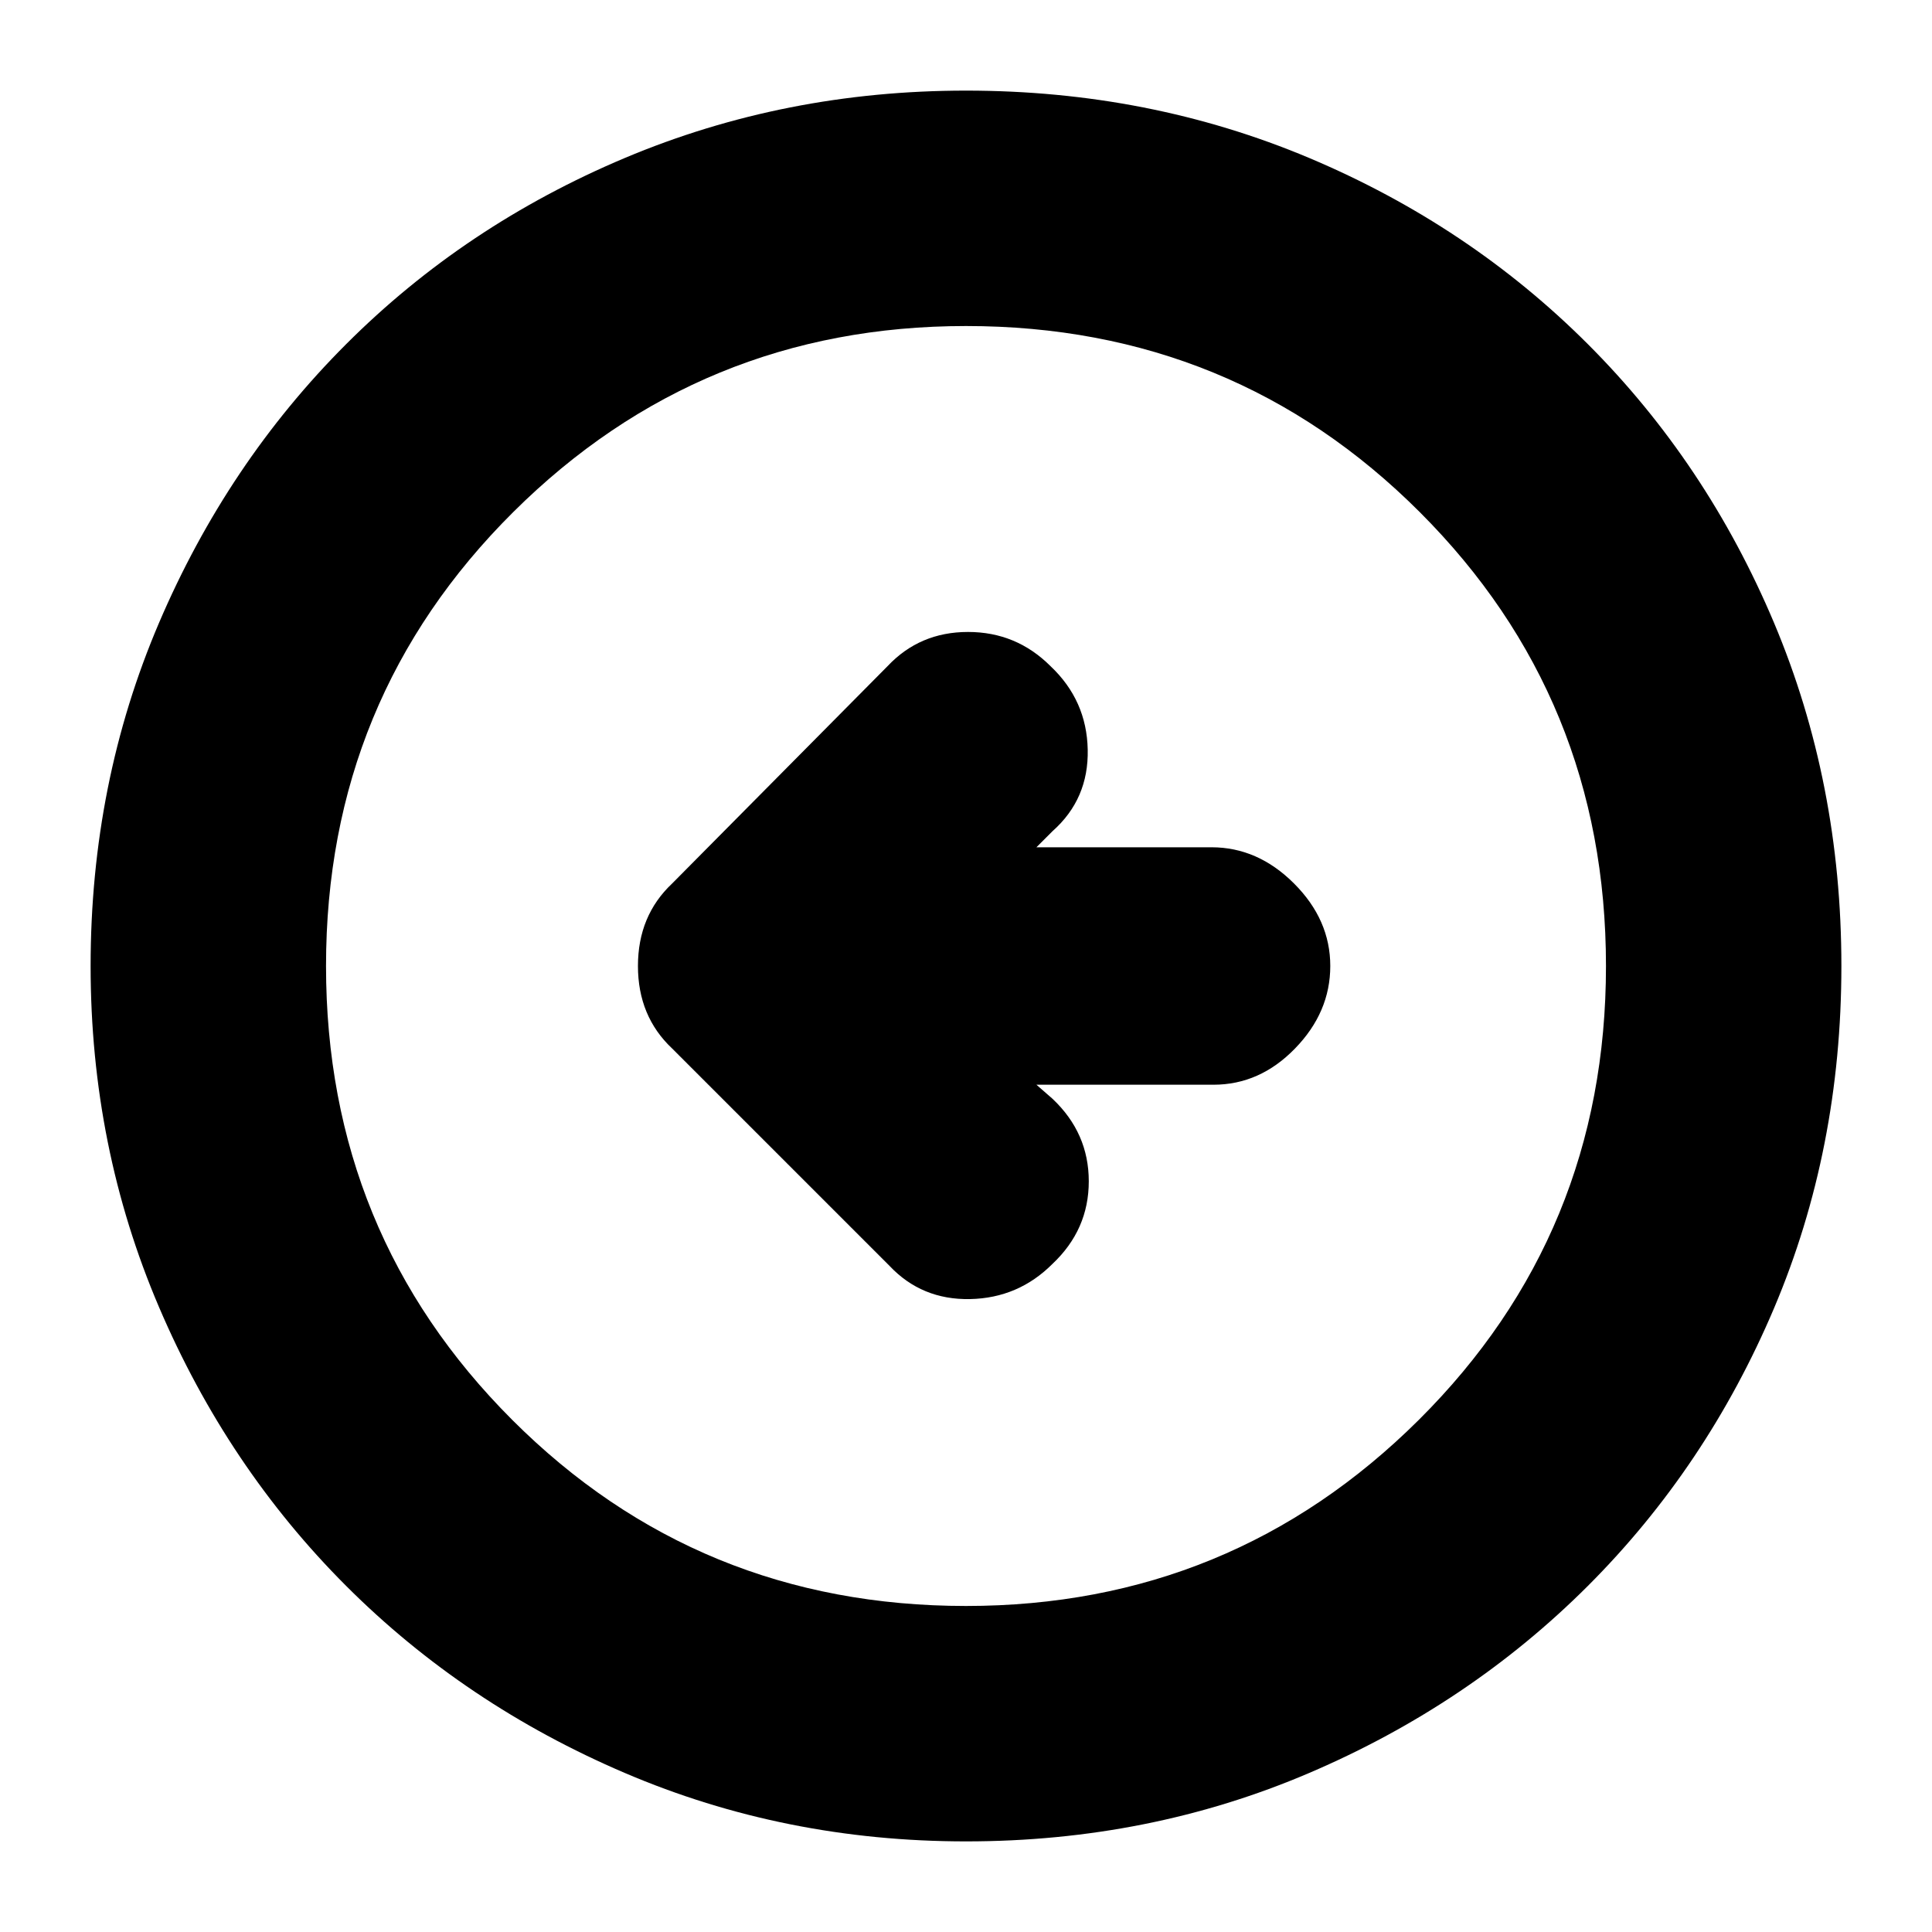 <svg xmlns="http://www.w3.org/2000/svg" height="20" width="20"><path d="M9.208 13.104q.334.354.834.344.5-.01.854-.365.375-.354.375-.854t-.375-.854l-.167-.146h1.833q.48 0 .844-.375.365-.375.365-.854t-.375-.854q-.375-.375-.854-.375h-1.813l.167-.167q.375-.333.364-.844-.01-.51-.385-.864-.354-.354-.854-.354t-.833.354l-2.23 2.25q-.354.333-.354.854 0 .521.354.854ZM10 19.062q-1.875 0-3.531-.708-1.657-.708-2.886-1.937t-1.937-2.886Q.938 11.875.938 10q0-1.896.708-3.552.708-1.656 1.937-2.885 1.229-1.23 2.886-1.928Q8.125.938 10 .938q1.896 0 3.552.697 1.656.698 2.886 1.928 1.229 1.229 1.927 2.885.697 1.656.697 3.552 0 1.896-.697 3.542-.698 1.646-1.927 2.875-1.23 1.229-2.886 1.937-1.656.708-3.552.708Zm0-2.437q2.75 0 4.688-1.927 1.937-1.927 1.937-4.698 0-2.771-1.927-4.698Q12.771 3.375 10 3.375q-2.75 0-4.688 1.927Q3.375 7.229 3.375 10q0 2.771 1.927 4.698Q7.229 16.625 10 16.625ZM10 10Z"/></svg>